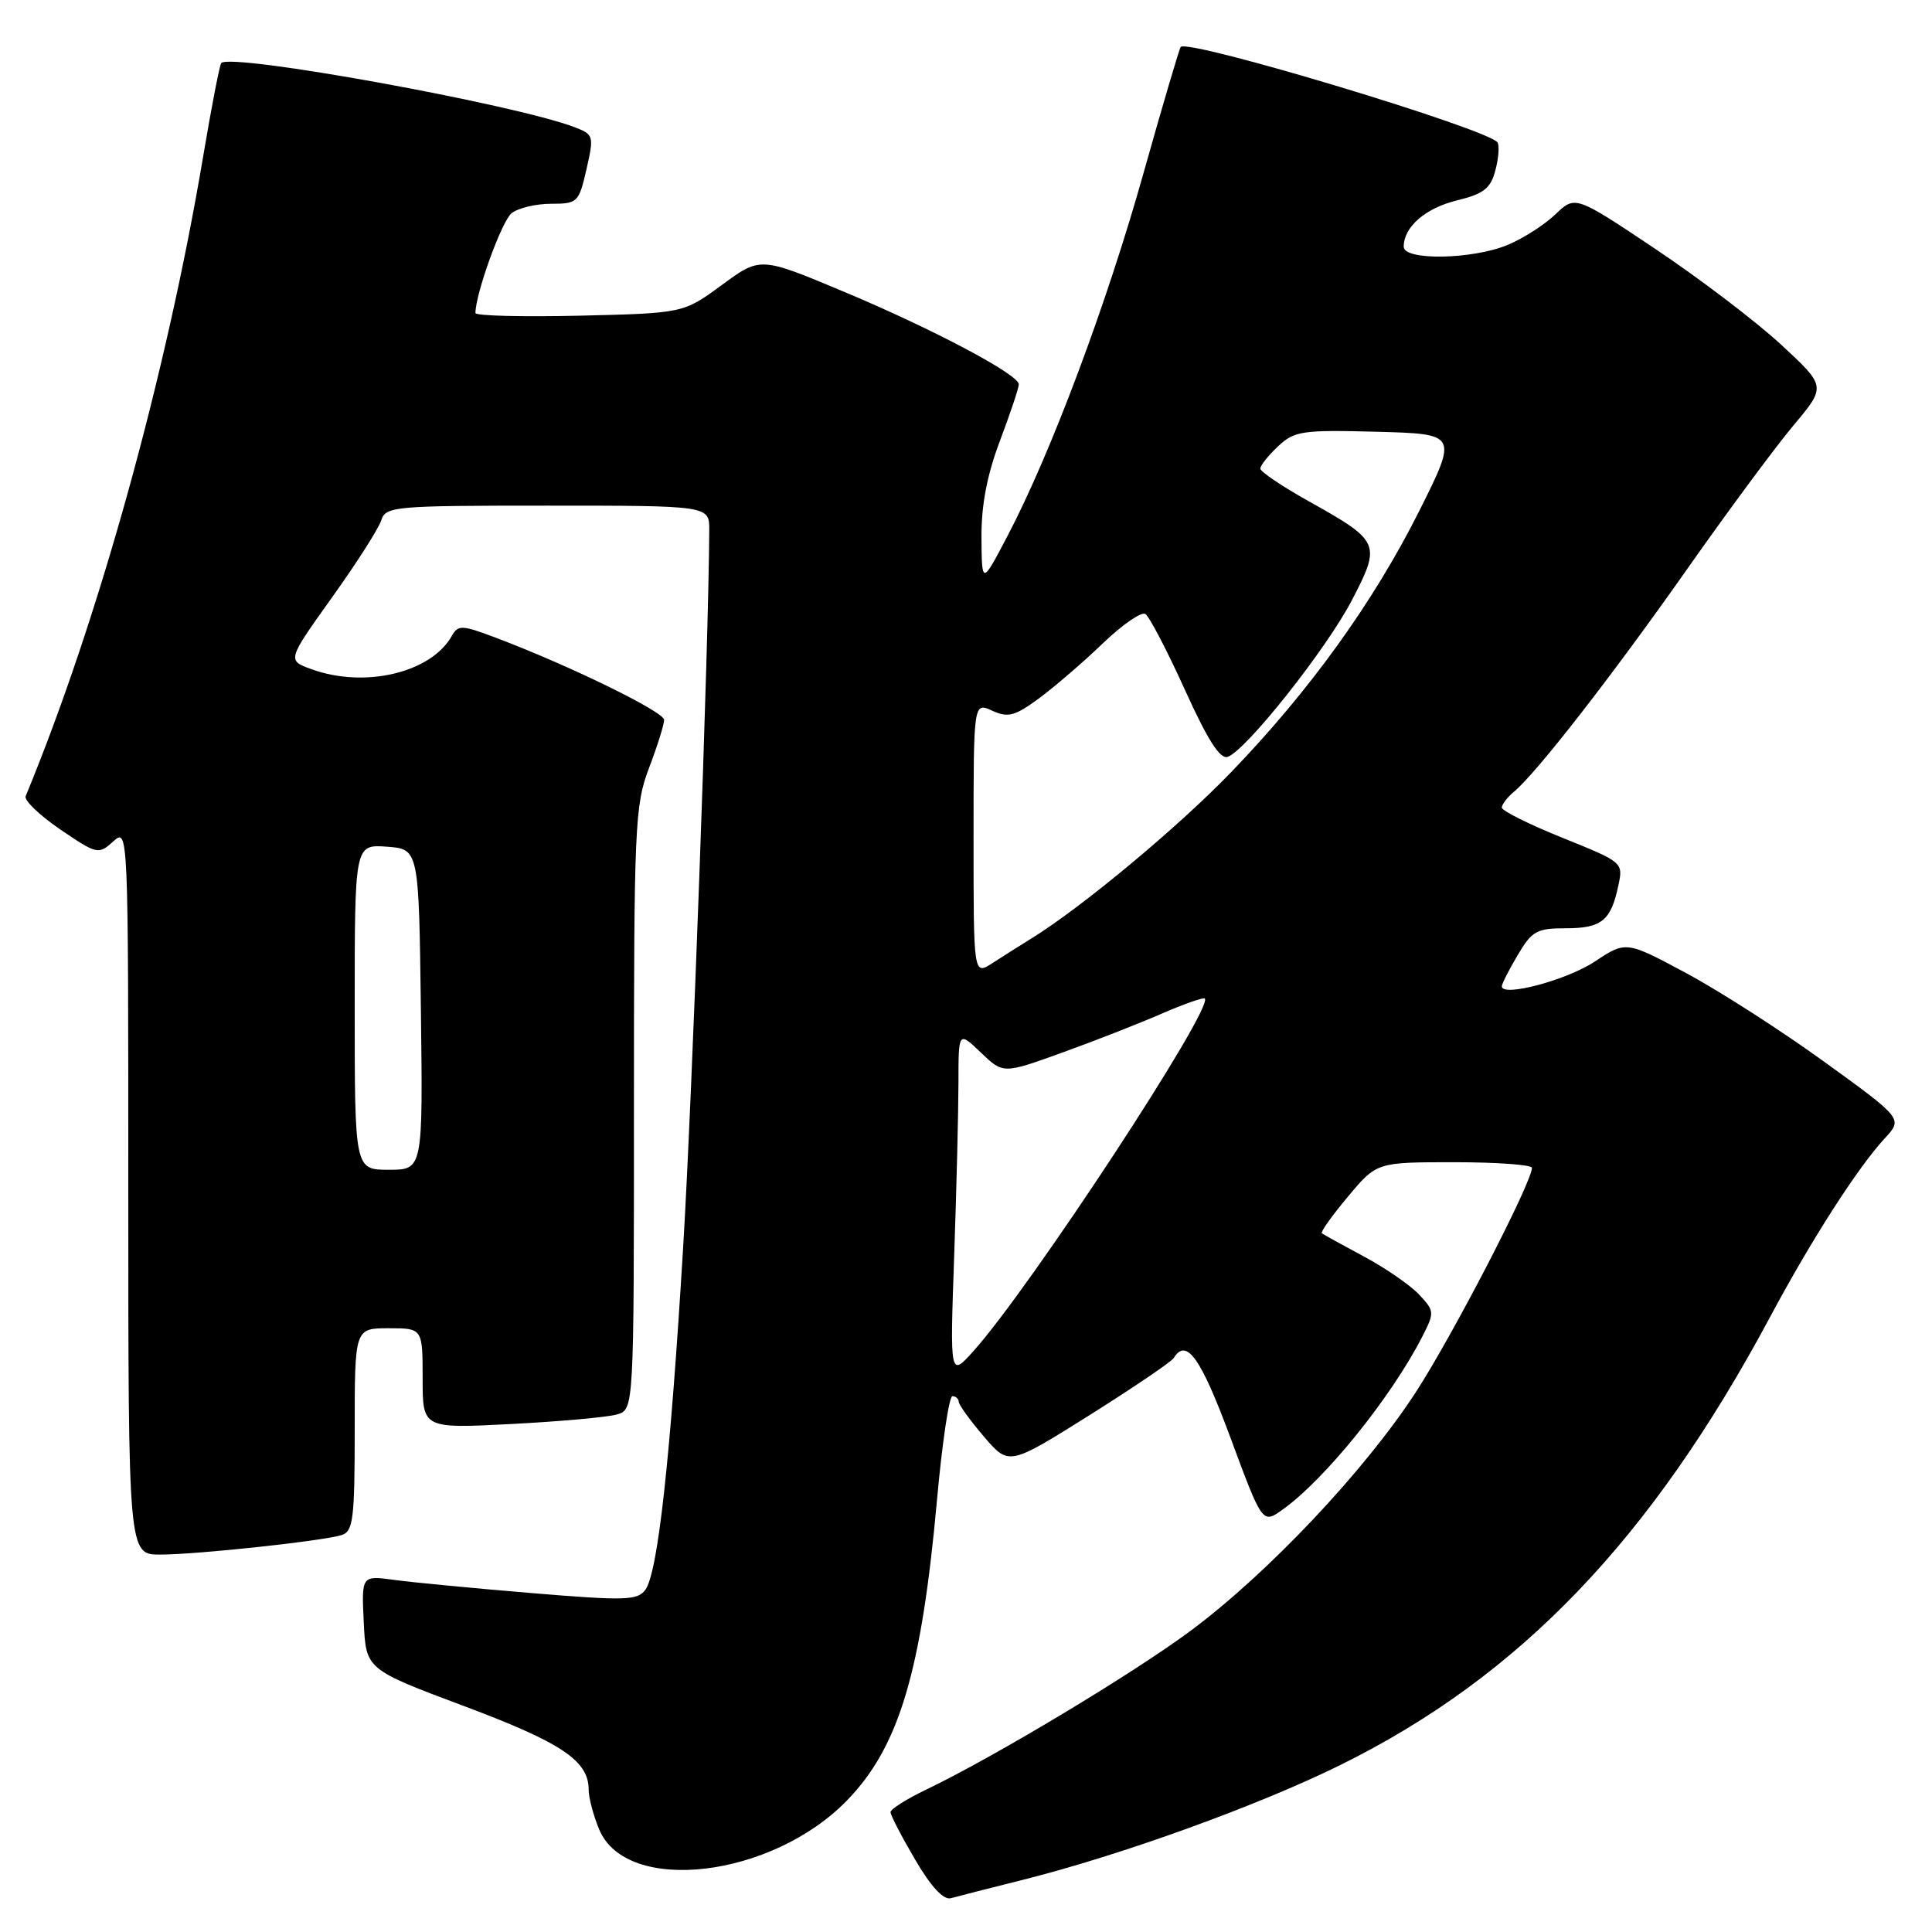 <?xml version="1.0" encoding="UTF-8" standalone="no"?>
<!DOCTYPE svg PUBLIC "-//W3C//DTD SVG 1.1//EN" "http://www.w3.org/Graphics/SVG/1.1/DTD/svg11.dtd" >
<svg xmlns="http://www.w3.org/2000/svg" xmlns:xlink="http://www.w3.org/1999/xlink" version="1.1" viewBox="0 0 256 256">
 <g >
 <path fill="currentColor"
d=" M 135.56 249.08 C 148.59 245.81 166.75 239.24 177.63 233.86 C 201.38 222.12 218.75 204.01 234.55 174.50 C 240.03 164.25 246.15 154.73 249.71 150.87 C 252.15 148.24 252.15 148.24 241.82 140.76 C 236.15 136.65 227.89 131.34 223.48 128.97 C 215.46 124.67 215.46 124.67 211.30 127.42 C 207.59 129.88 199.00 132.16 199.00 130.69 C 199.00 130.37 199.94 128.51 201.10 126.56 C 202.98 123.36 203.63 123.00 207.48 123.00 C 212.21 123.00 213.45 122.00 214.43 117.38 C 215.10 114.27 215.08 114.26 207.05 111.02 C 202.62 109.24 199.00 107.43 199.00 107.01 C 199.00 106.59 199.73 105.64 200.61 104.91 C 203.59 102.43 213.57 89.60 223.49 75.50 C 228.90 67.80 235.28 59.18 237.66 56.35 C 241.98 51.20 241.98 51.20 236.01 45.67 C 232.72 42.63 225.24 36.93 219.38 33.01 C 208.73 25.89 208.73 25.89 206.11 28.39 C 204.68 29.77 201.83 31.59 199.78 32.45 C 195.12 34.39 186.00 34.56 186.00 32.69 C 186.00 30.07 188.86 27.58 193.07 26.55 C 196.60 25.69 197.51 24.97 198.14 22.59 C 198.57 20.98 198.70 19.32 198.43 18.88 C 197.35 17.14 157.54 5.13 156.45 6.22 C 156.28 6.39 154.05 13.95 151.50 23.01 C 146.63 40.36 139.23 60.09 133.51 71.00 C 130.10 77.50 130.10 77.50 130.05 71.27 C 130.02 66.97 130.77 62.99 132.50 58.40 C 133.88 54.75 135.00 51.39 135.00 50.93 C 135.00 49.62 123.51 43.54 111.62 38.57 C 100.74 34.02 100.74 34.02 95.65 37.76 C 90.56 41.50 90.56 41.50 76.78 41.83 C 69.20 42.00 63.00 41.85 63.00 41.48 C 63.00 38.92 66.49 29.27 67.79 28.25 C 68.67 27.56 71.02 27.00 73.02 27.00 C 76.53 27.00 76.70 26.83 77.71 22.43 C 78.72 18.00 78.67 17.83 76.13 16.85 C 68.16 13.81 30.67 7.00 29.32 8.35 C 29.11 8.56 28.04 14.08 26.94 20.61 C 22.05 49.70 13.04 82.18 3.40 105.50 C 3.17 106.05 5.24 108.03 7.99 109.91 C 12.86 113.22 13.05 113.26 15.00 111.50 C 17.00 109.69 17.00 109.75 17.00 157.85 C 17.00 206.00 17.00 206.00 21.25 205.99 C 26.17 205.98 42.67 204.20 45.25 203.41 C 46.80 202.93 47.00 201.35 47.00 189.43 C 47.00 176.00 47.00 176.00 51.50 176.00 C 56.00 176.00 56.00 176.00 56.00 182.65 C 56.00 189.29 56.00 189.29 67.75 188.69 C 74.21 188.35 80.51 187.79 81.75 187.42 C 84.00 186.77 84.00 186.77 84.00 146.89 C 84.00 109.45 84.12 106.70 86.00 101.76 C 87.10 98.87 88.00 96.00 88.00 95.39 C 88.00 94.31 75.40 88.16 65.64 84.48 C 61.22 82.81 60.70 82.79 59.88 84.24 C 57.14 89.15 48.33 91.24 41.27 88.67 C 38.04 87.50 38.04 87.50 43.96 79.21 C 47.22 74.66 50.17 70.04 50.51 68.96 C 51.11 67.09 52.14 67.00 72.57 67.00 C 94.00 67.00 94.00 67.00 93.98 70.25 C 93.90 85.43 91.71 145.65 90.52 165.29 C 88.82 193.43 87.17 208.39 85.51 210.66 C 84.47 212.07 82.85 212.12 70.42 211.09 C 62.77 210.45 54.56 209.67 52.20 209.34 C 47.90 208.76 47.90 208.76 48.20 214.98 C 48.50 221.20 48.50 221.20 61.50 226.07 C 74.44 230.92 78.00 233.31 78.00 237.14 C 78.00 238.20 78.63 240.58 79.40 242.42 C 83.03 251.10 102.26 248.84 112.24 238.56 C 119.13 231.47 122.10 221.53 124.16 198.72 C 124.84 191.18 125.76 185.00 126.20 185.00 C 126.64 185.00 127.02 185.34 127.04 185.75 C 127.06 186.16 128.56 188.24 130.38 190.36 C 133.68 194.22 133.68 194.22 144.33 187.54 C 150.18 183.86 155.23 180.44 155.54 179.93 C 157.21 177.23 159.11 179.90 163.03 190.47 C 167.28 201.94 167.28 201.94 169.95 200.03 C 175.53 196.06 184.32 185.18 188.44 177.15 C 190.10 173.90 190.09 173.73 188.03 171.53 C 186.86 170.28 183.56 168.01 180.70 166.48 C 177.84 164.95 175.34 163.57 175.15 163.41 C 174.95 163.25 176.51 161.07 178.61 158.56 C 182.42 154.00 182.42 154.00 192.71 154.00 C 198.37 154.00 202.99 154.34 202.99 154.75 C 202.95 156.76 192.43 177.06 187.56 184.54 C 180.79 194.92 168.07 208.40 157.84 216.03 C 150.21 221.71 131.80 232.78 122.75 237.12 C 120.14 238.37 118.00 239.72 118.00 240.12 C 118.00 240.52 119.46 243.34 121.25 246.39 C 123.37 250.02 125.02 251.79 126.00 251.52 C 126.83 251.29 131.13 250.19 135.56 249.08 Z  M 126.43 166.50 C 126.74 157.70 126.99 147.38 127.00 143.56 C 127.00 136.63 127.00 136.63 129.96 139.46 C 132.92 142.30 132.92 142.30 140.71 139.49 C 144.99 137.95 150.93 135.62 153.90 134.33 C 156.88 133.03 159.46 132.13 159.64 132.31 C 160.86 133.53 136.52 170.63 129.01 179.00 C 125.87 182.50 125.87 182.50 126.43 166.50 Z  M 47.00 133.44 C 47.00 111.89 47.00 111.89 51.25 112.19 C 55.50 112.50 55.50 112.50 55.77 133.75 C 56.04 155.00 56.04 155.00 51.52 155.00 C 47.00 155.00 47.00 155.00 47.00 133.44 Z  M 129.00 111.14 C 129.00 93.04 129.00 93.04 131.47 94.17 C 133.58 95.13 134.46 94.90 137.72 92.50 C 139.80 90.96 143.59 87.69 146.15 85.23 C 148.71 82.77 151.24 81.03 151.76 81.35 C 152.29 81.68 154.64 86.19 157.00 91.39 C 160.06 98.14 161.69 100.67 162.70 100.28 C 165.22 99.32 175.84 85.90 179.17 79.46 C 183.02 72.03 182.88 71.71 173.35 66.38 C 169.86 64.43 167.00 62.50 167.00 62.09 C 167.00 61.68 168.06 60.35 169.35 59.14 C 171.52 57.10 172.53 56.95 182.43 57.21 C 193.16 57.50 193.16 57.50 188.06 67.70 C 182.00 79.78 173.53 91.55 163.09 102.36 C 156.10 109.61 143.37 120.20 136.75 124.30 C 135.24 125.23 132.88 126.73 131.50 127.62 C 129.00 129.23 129.00 129.23 129.00 111.14 Z "/>
</g>
</svg>
